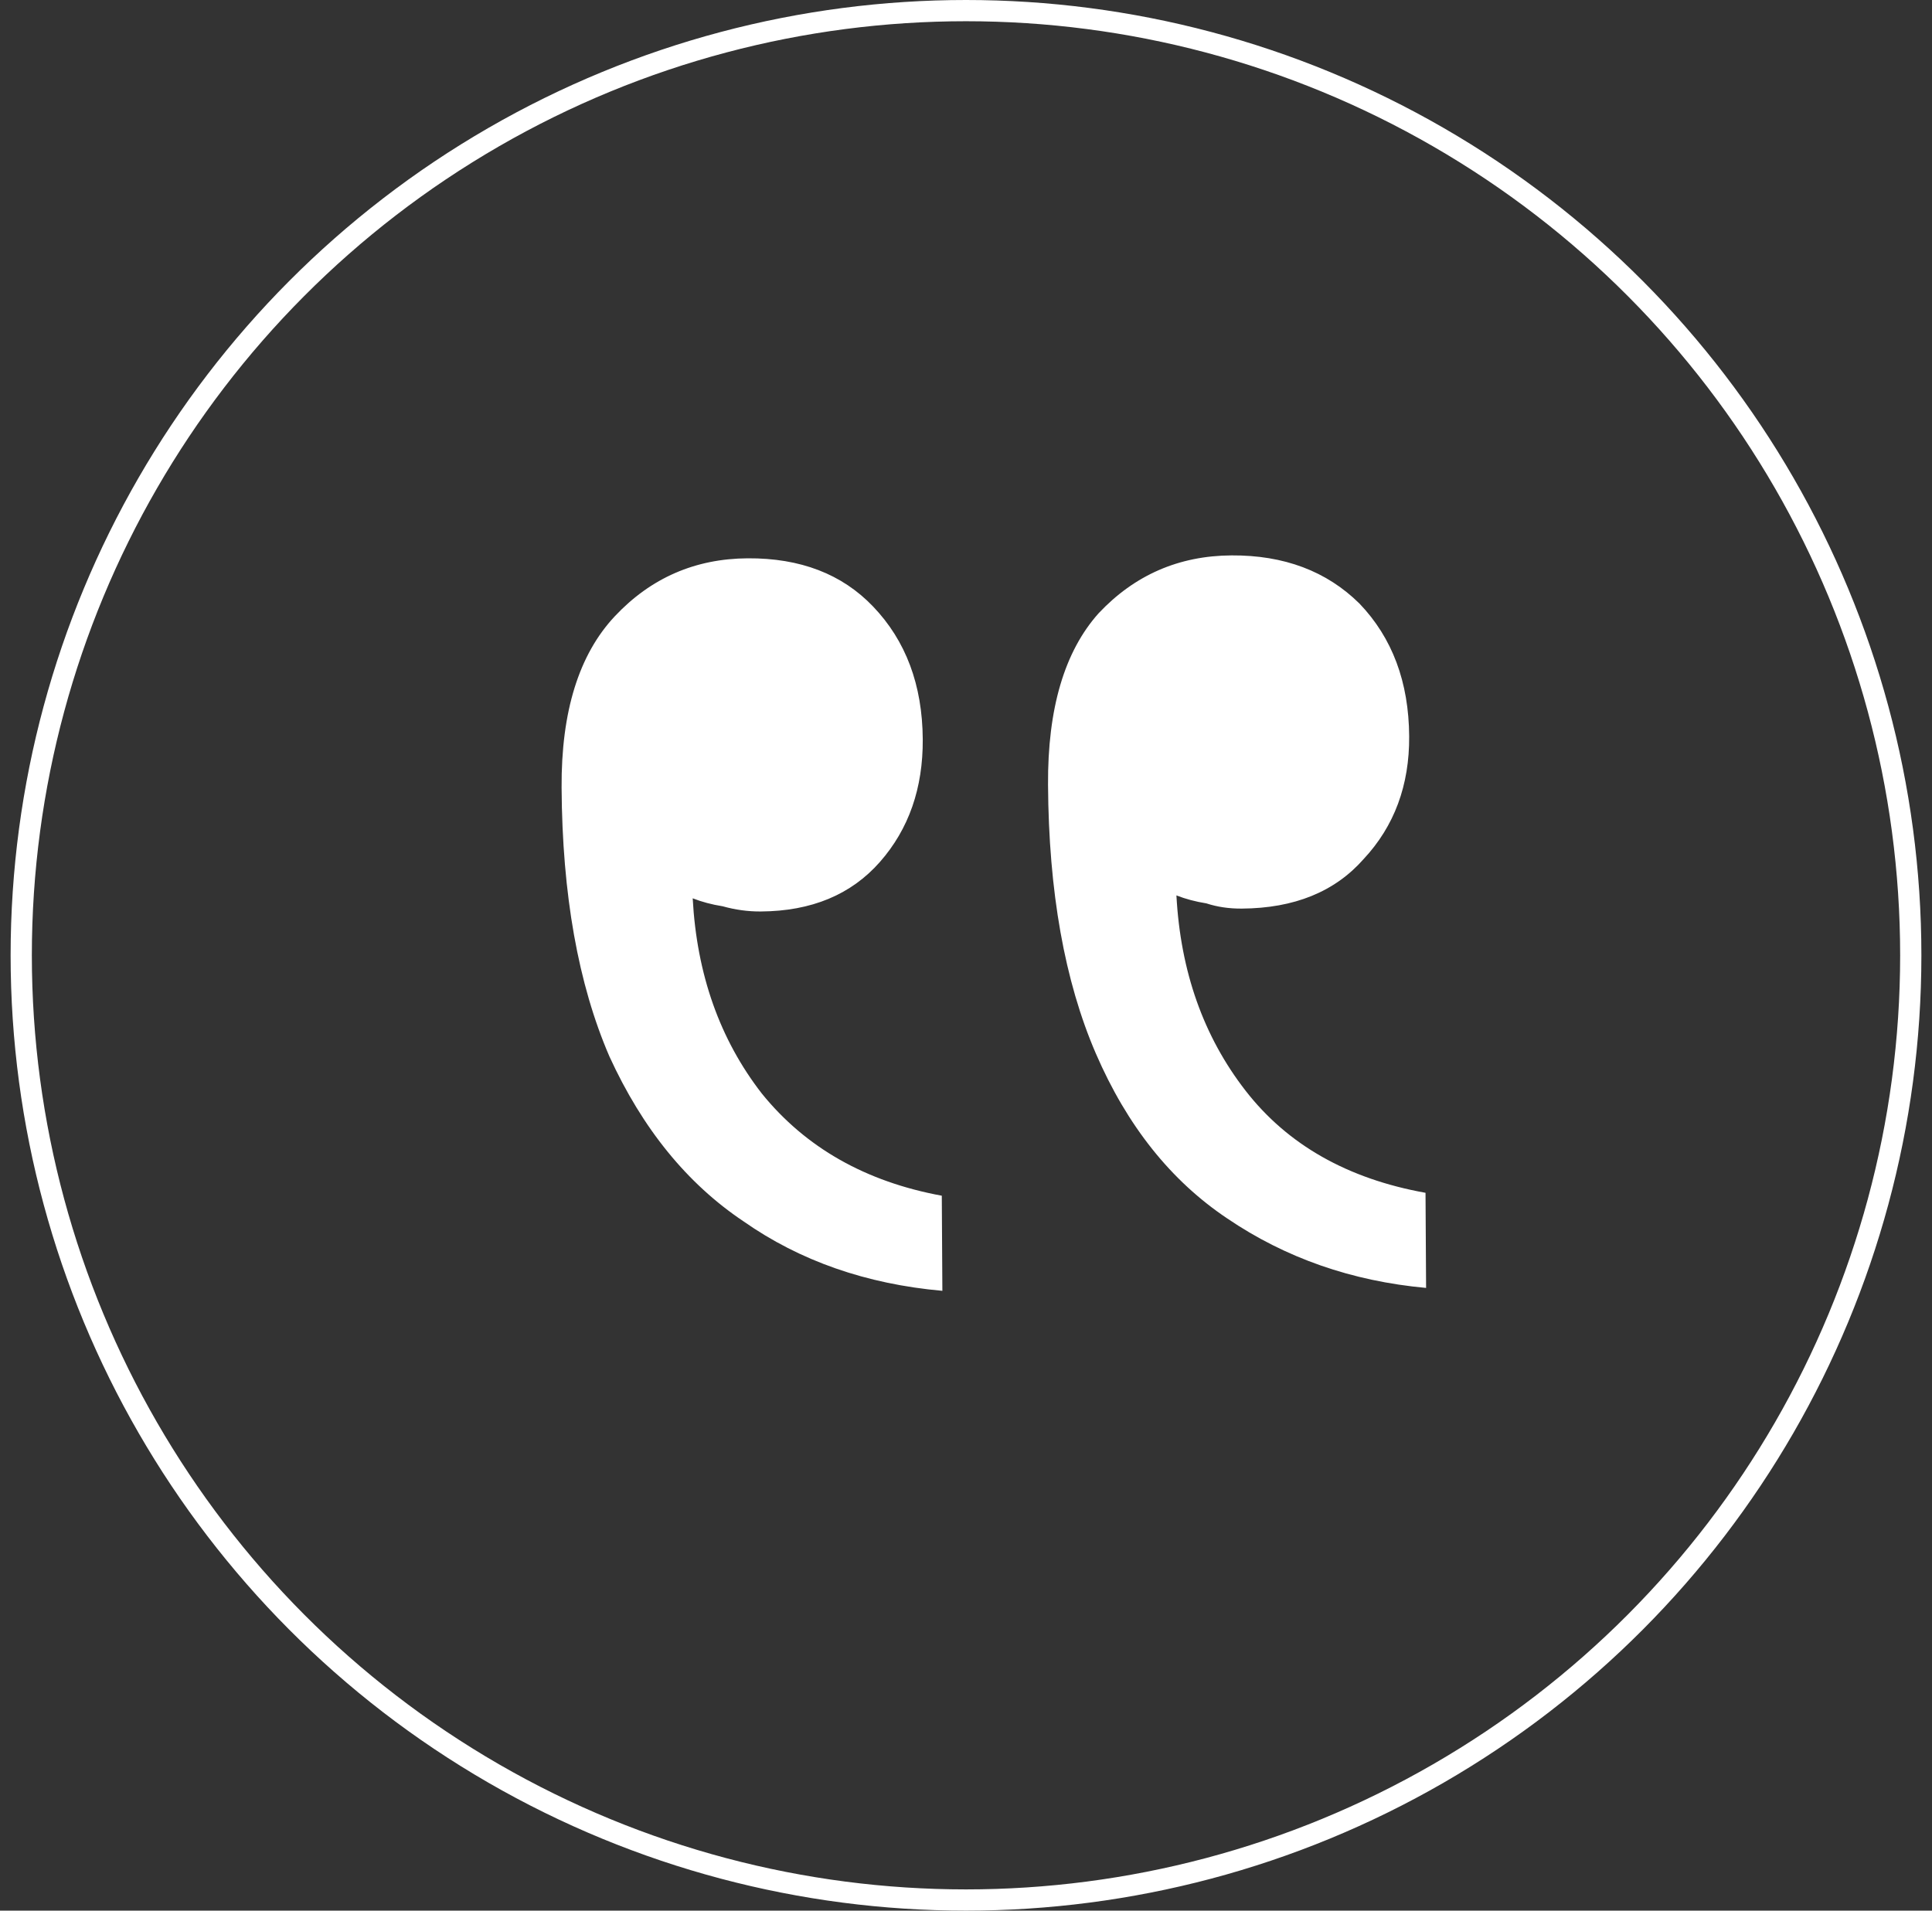 <svg width="91" height="90" viewBox="0 0 91 90" fill="none" xmlns="http://www.w3.org/2000/svg">
<rect x="0" y="0" width="91" height="90" fill="#333333" stroke="none"/>
<circle cx="45.5" cy="45" r="44.5" stroke="white"/>
<path d="M67.144 56.187C63.47 55.527 60.644 53.922 58.666 51.374C56.688 48.826 55.603 45.761 55.411 42.178C55.839 42.346 56.309 42.471 56.821 42.553C57.334 42.721 57.889 42.803 58.487 42.799C60.962 42.784 62.877 42.005 64.233 40.461C65.674 38.916 66.388 36.992 66.374 34.688C66.359 32.128 65.578 30.042 64.032 28.43C62.487 26.903 60.477 26.147 58.003 26.162C55.528 26.177 53.443 27.085 51.747 28.887C50.136 30.689 49.342 33.382 49.364 36.966C49.394 42.001 50.145 46.22 51.616 49.625C53.087 53.029 55.151 55.62 57.807 57.396C60.548 59.256 63.67 60.347 67.171 60.667L67.144 56.187ZM44.36 56.324C40.772 55.663 37.946 54.059 35.883 51.511C33.905 48.963 32.82 45.898 32.627 42.315C33.055 42.483 33.525 42.608 34.038 42.69C34.636 42.857 35.234 42.939 35.831 42.935C38.221 42.921 40.093 42.142 41.449 40.598C42.805 39.053 43.477 37.129 43.463 34.825C43.447 32.266 42.667 30.18 41.121 28.567C39.661 27.04 37.694 26.284 35.219 26.299C32.745 26.314 30.659 27.222 28.963 29.024C27.268 30.827 26.43 33.52 26.452 37.104C26.482 42.138 27.233 46.358 28.704 49.763C30.261 53.166 32.367 55.757 35.023 57.533C37.68 59.394 40.801 60.485 44.387 60.804L44.36 56.324Z" fill="white"/>
</svg>
